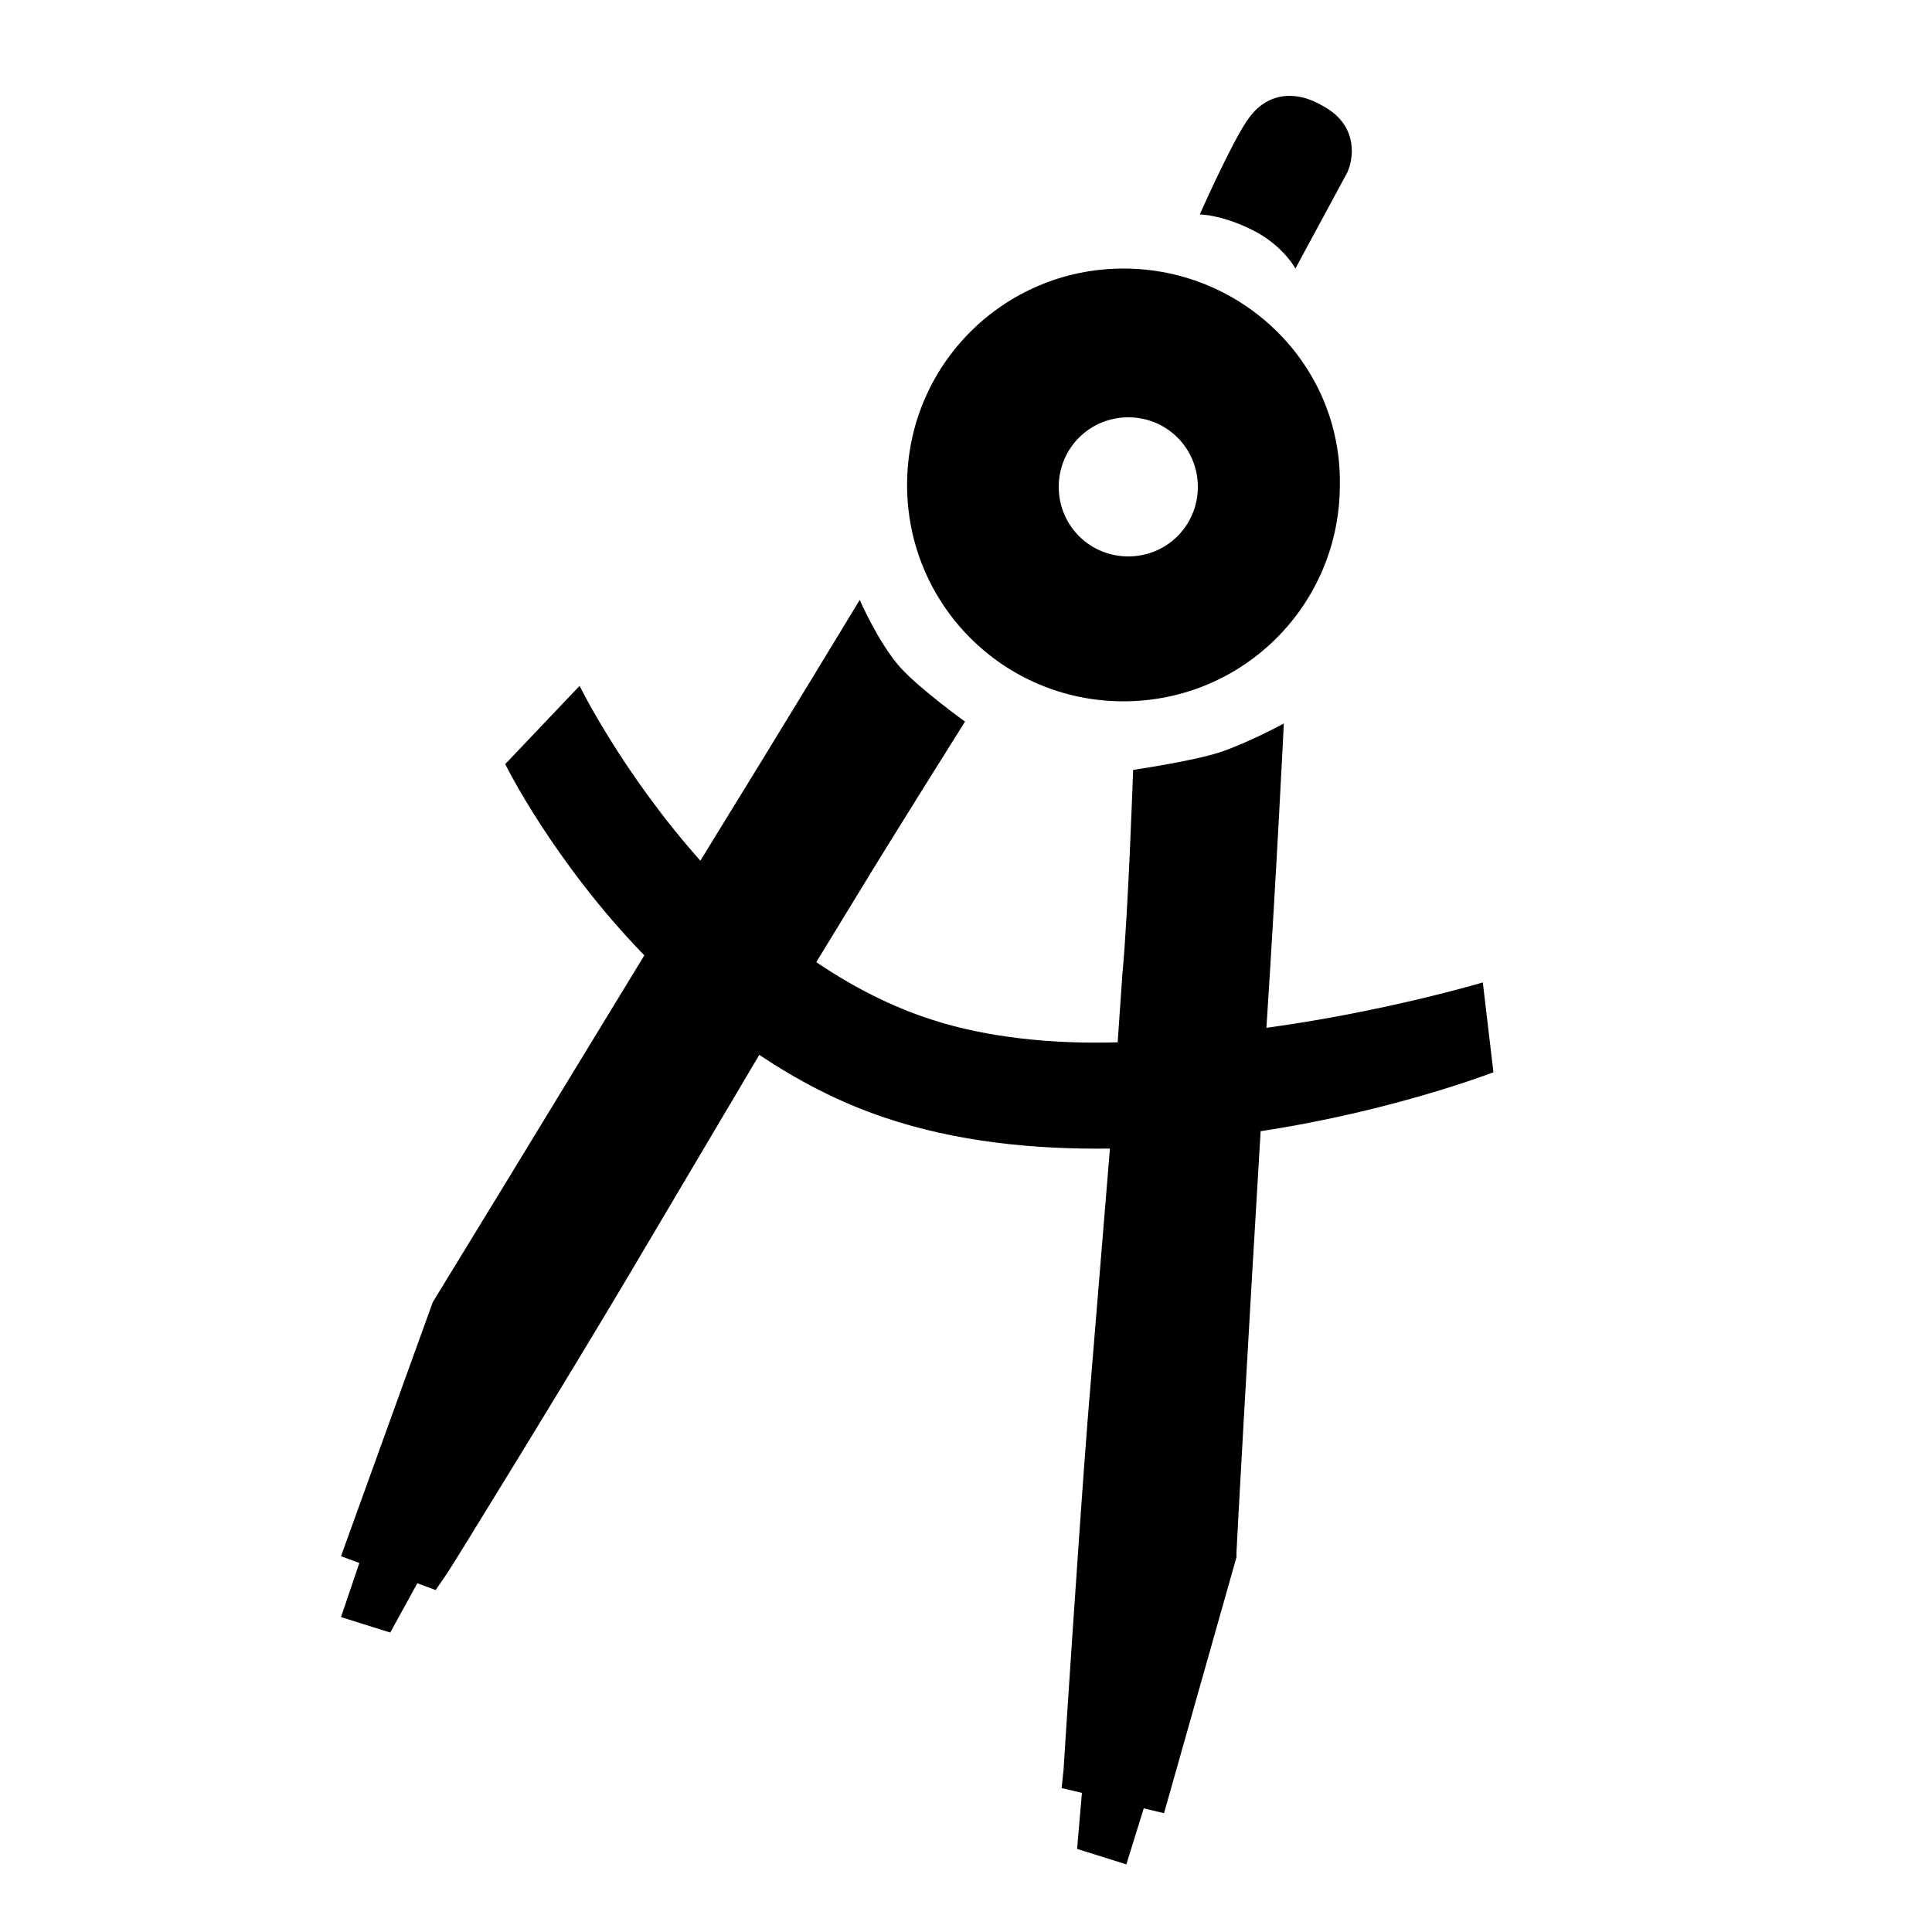 <?xml version="1.0" encoding="utf-8"?>
<!-- Generator: Adobe Illustrator 26.0.2, SVG Export Plug-In . SVG Version: 6.00 Build 0)  -->
<svg version="1.1" id="Layer_1" xmlns="http://www.w3.org/2000/svg" xmlns:xlink="http://www.w3.org/1999/xlink" x="0px" y="0px"
	 viewBox="0 0 200 200" style="enable-background:new 0 0 200 200;" xml:space="preserve">
<g>
	<path id="path2" class="primary" d="M70.7,107.5"/>
	<g>
		<g>
			<path id="path3" class="primary" d="M134.1,27.8c0,0-1.1-2.1-3.9-3.7c-3.5-1.9-6-1.9-6-1.9s3.5-7.9,5.1-10c1.8-2.5,4.7-3,7.7-1.2
				c3.3,1.8,3.3,4.9,2.5,6.8"/>
		</g>
		<path id="path4" class="primary" d="M116.3,27.8c-12.4,0-22.4,10-22.4,22.4s10,22.4,22.4,22.4s22.4-10,22.4-22.4C138.9,37.8,128.7,27.8,116.3,27.8
			z M116.8,57.6c-4,0-7.2-3.2-7.2-7.2s3.2-7.2,7.2-7.2c4,0,7.2,3.2,7.2,7.2S120.8,57.6,116.8,57.6z"/>
		<path id="path5" class="primary" d="M154.6,111l-1.1-9.3c0,0-10,3-22.4,4.7c1.1-17,1.8-31.5,1.8-31.5s-3.9,2.1-6.7,3c-2.8,0.9-8.9,1.8-8.9,1.8
			s-0.5,14.7-1.1,21l-0.5,7.2c-6.8,0.2-13.5-0.5-19.1-2.3c-4.4-1.4-8.4-3.5-12.1-6l4.4-7.2c3.2-5.3,11-17.7,11-17.7
			s-4.6-3.3-6.7-5.6c-2.3-2.6-4.2-7-4.2-7s-7.5,12.4-16.5,27C64.4,80,60,71,60,71l-7.7,8.1c0,0,4.9,10,14.4,19.8
			c-10.9,17.9-21.7,35.6-21.9,35.9l-9.5,26.3l1.9,0.7l-1.9,5.6l5.1,1.6l2.8-5.1l1.9,0.7l1.1-1.6c0.2-0.2,13.1-21.2,18.9-31
			l13.5-22.8c3.9,2.6,8.2,4.9,13,6.5c7.4,2.5,15.4,3.3,23.3,3.2l-2.3,28c-0.9,11.4-2.5,36.1-2.5,36.3l-0.2,1.9l2.1,0.5l-0.5,5.8
			l5.1,1.6l1.8-5.8l2.1,0.5l7.5-26.5v-0.5c0-0.4,1.2-22.1,2.5-43.6C144.3,115,154.6,111,154.6,111z"/>
	</g>
</g>
</svg>

